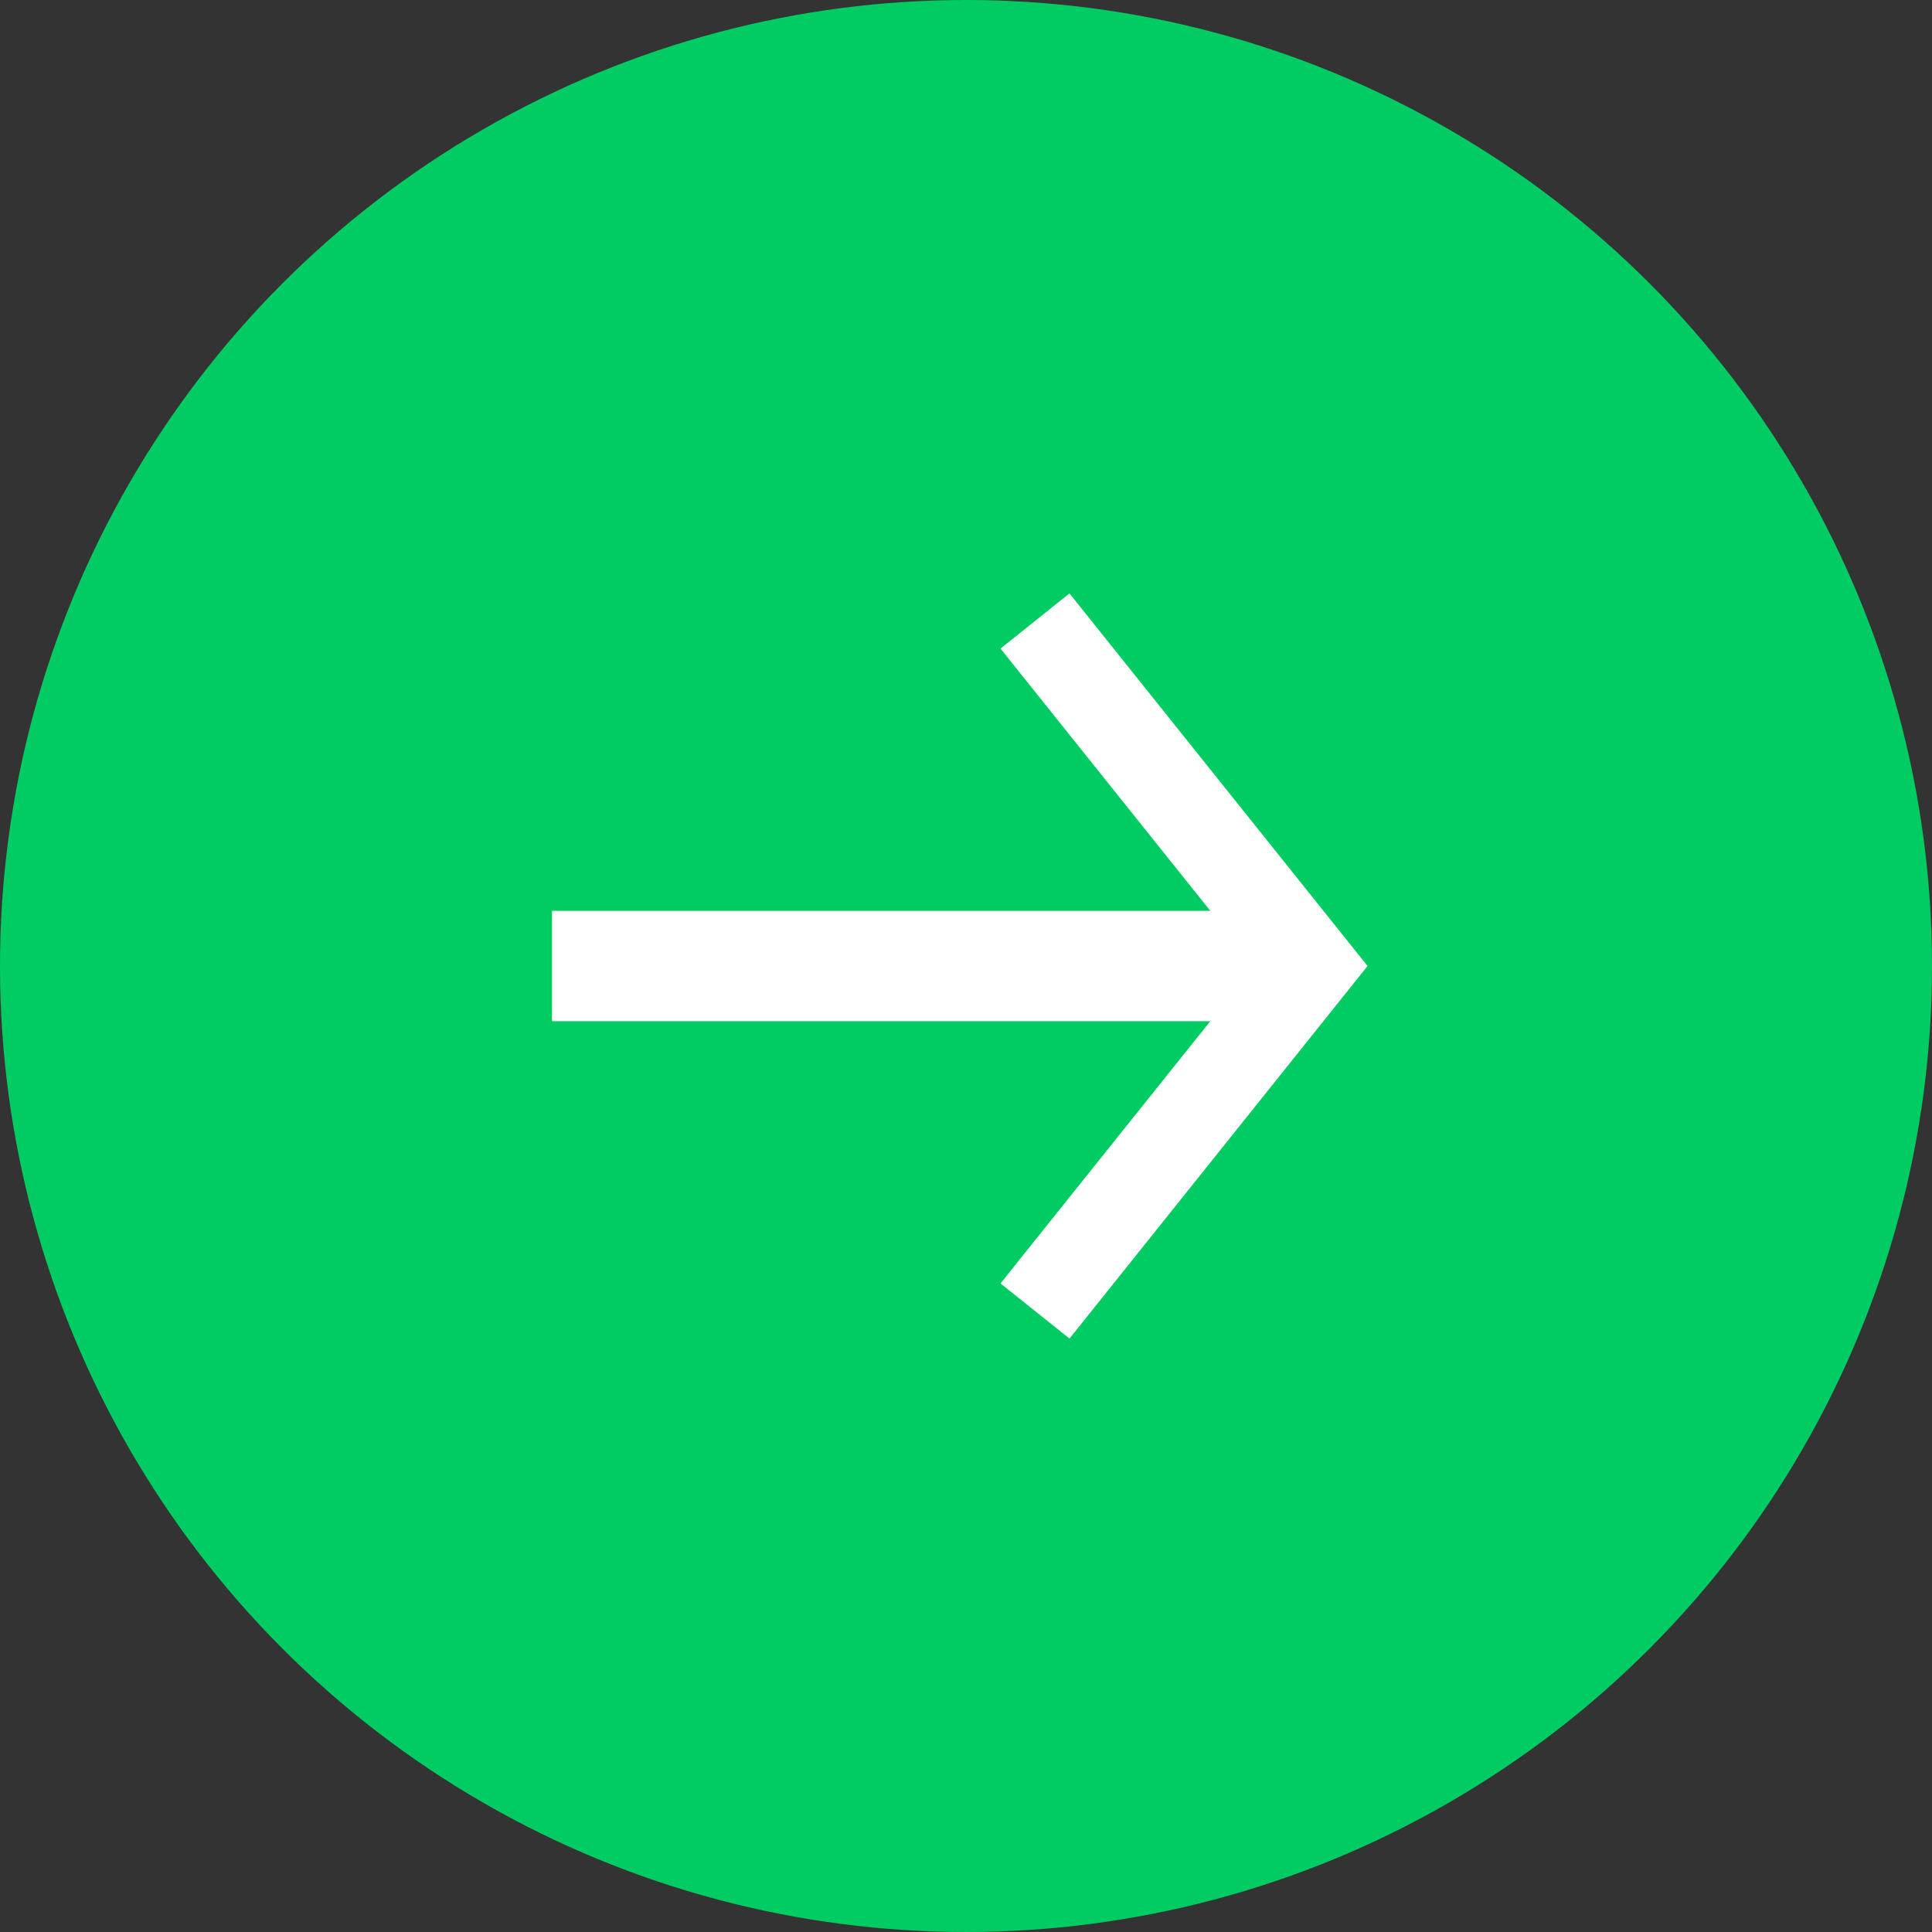 <svg width="35" height="35" viewBox="0 0 35 35" fill="none" xmlns="http://www.w3.org/2000/svg">
    <rect x="0" y="0" width="35" height="35" fill="#333333" stroke="none"/>
    <circle cx="17.5" cy="17.5" r="17.5" fill="#00cc63"/>
    <rect x="10" y="16.5" width="13.75" height="2" fill="white"/>
    <path d="M18.75 11.25L23.75 17.5L18.75 23.75" stroke="white" stroke-width="1.6"/>
</svg>
